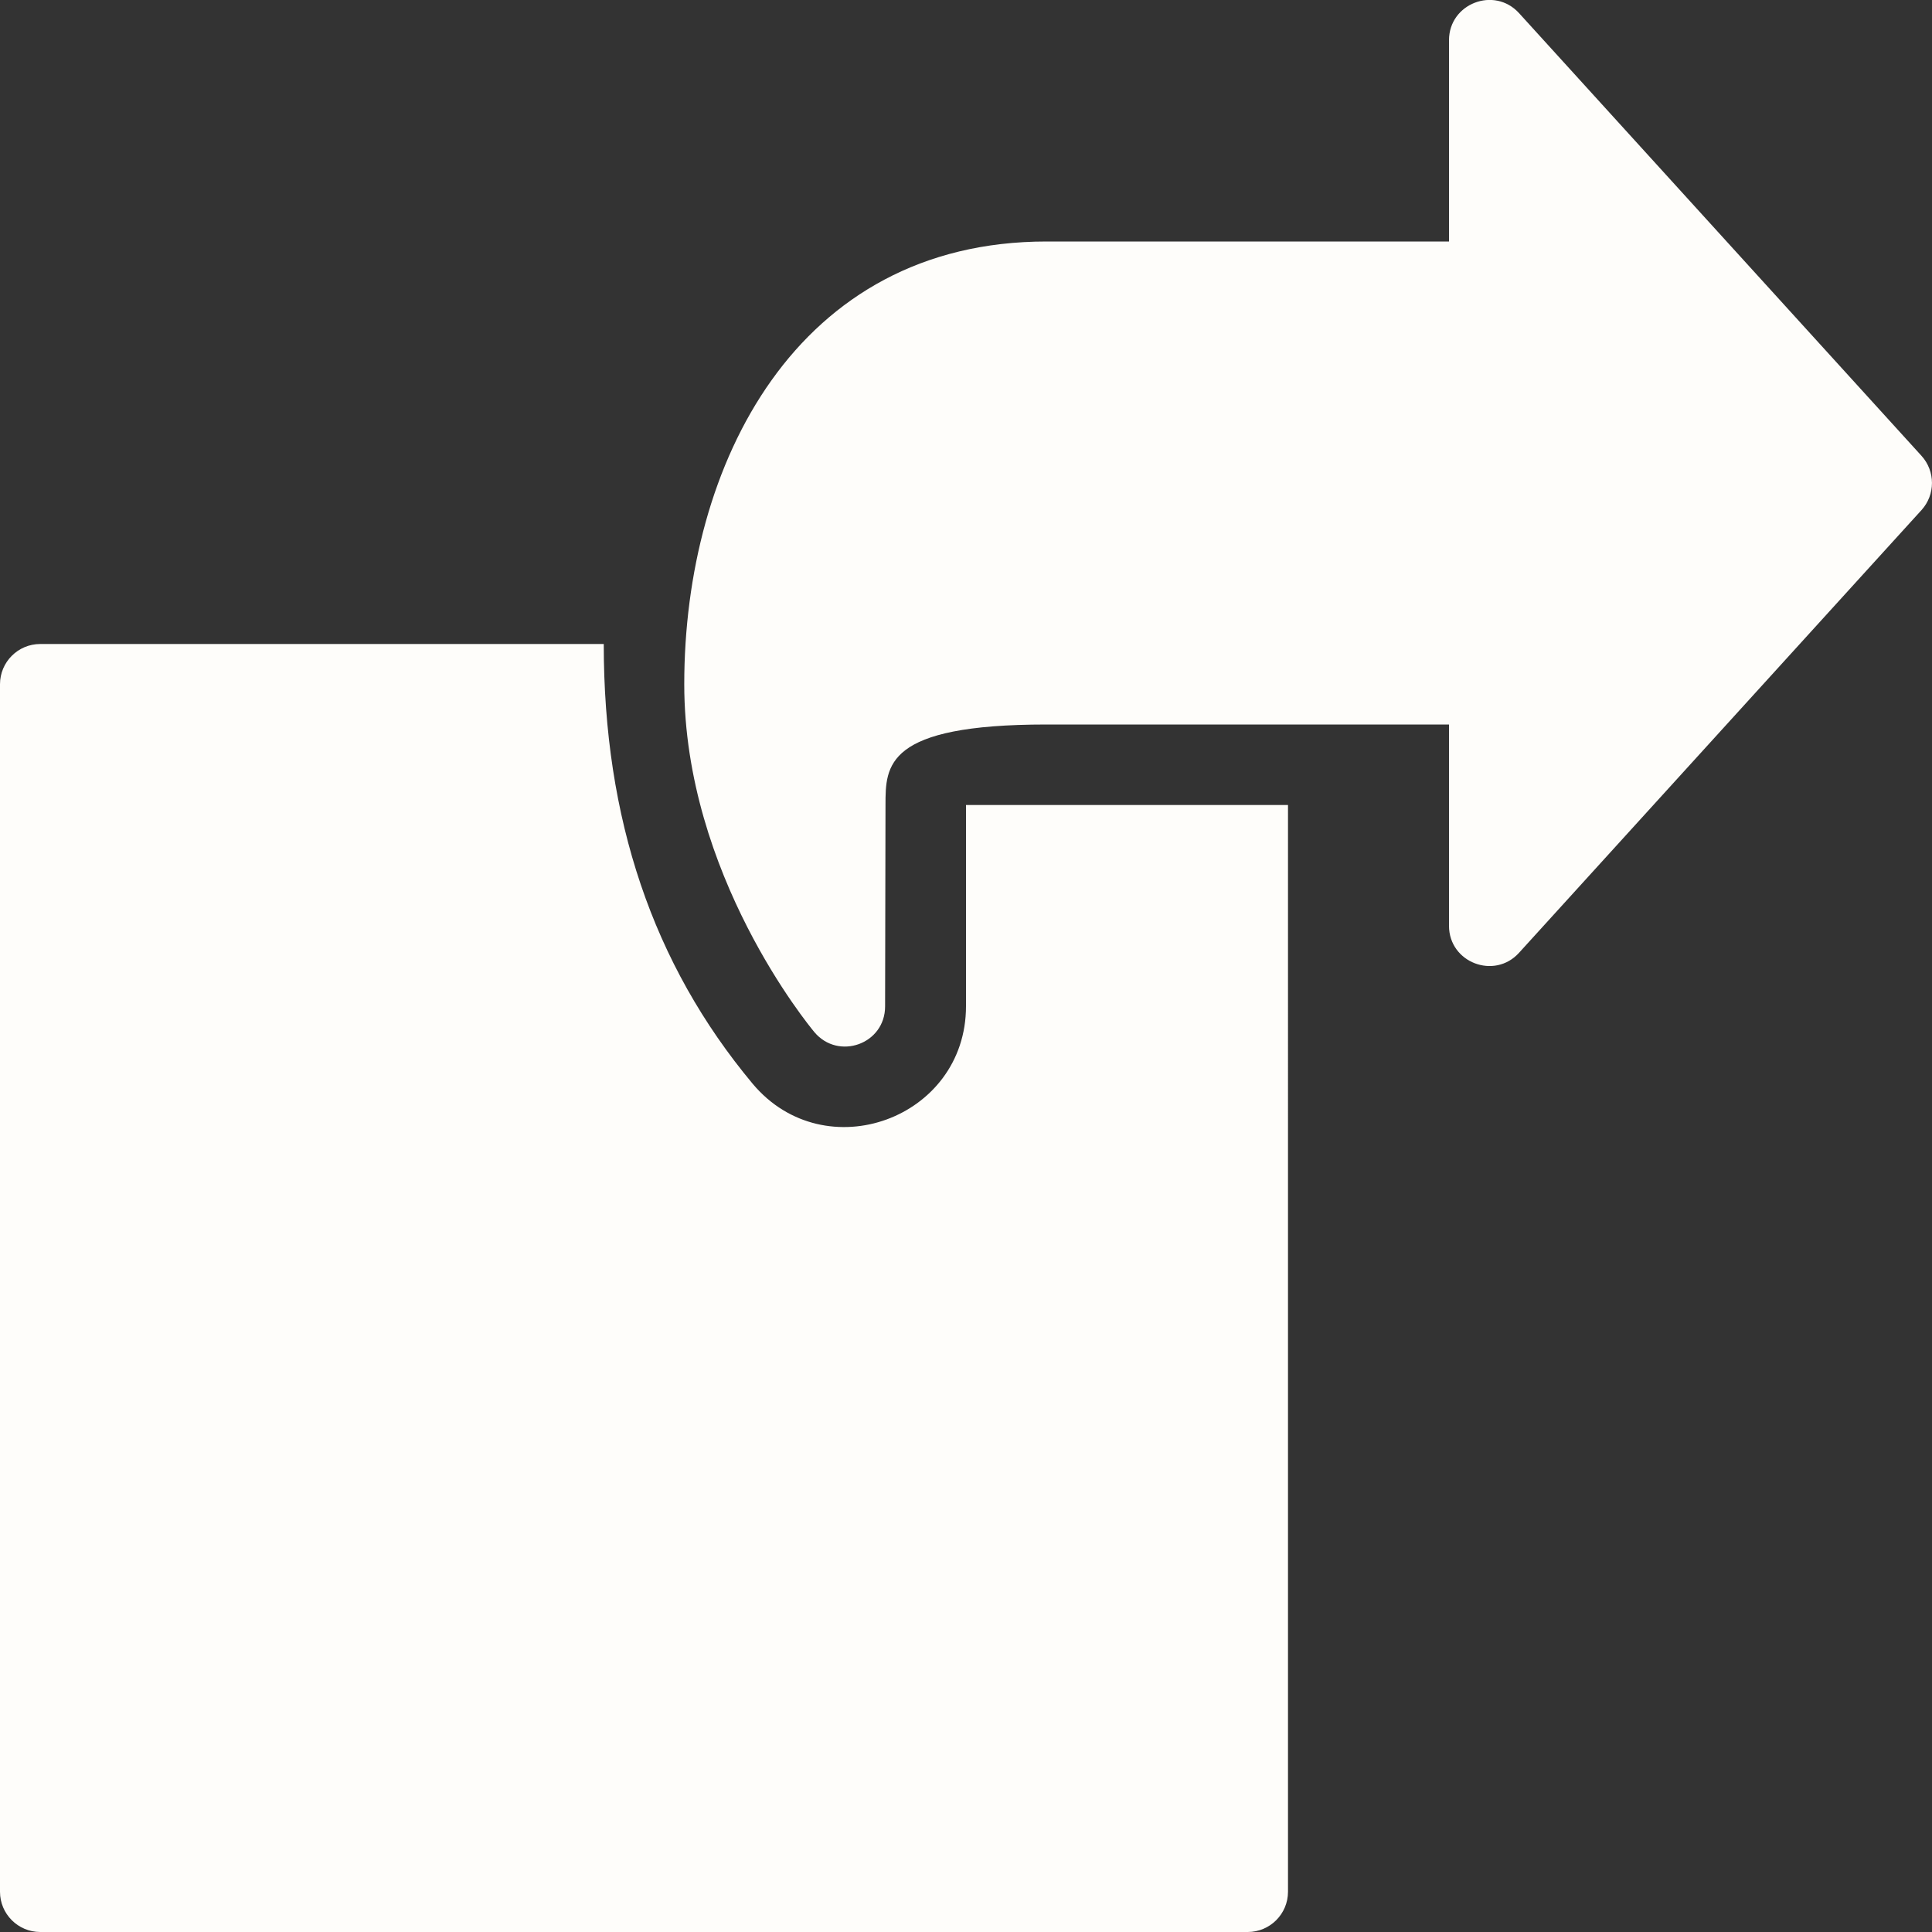 <svg xmlns="http://www.w3.org/2000/svg" width="30" height="30" viewBox="0 0 24 24" aria-labelledby="filled-share-box-forward-2-share-title" style="fill: rgb(254, 253, 250);"><rect x="0" y="0" width="24" height="24" fill="#333333" stroke="none"/><title id="filled-share-box-forward-2-share-title">share-box-forward-2(share)</title><path d="M12,12.5c0,1.396-1.751,2.035-2.65,0.963C8.108,11.975,7.5,10.169,7.5,8h-7C0.224,8,0,8.224,0,8.5v15 C0,23.776,0.224,24,0.5,24h15c0.276,0,0.5-0.224,0.5-0.5V10h-4V12.5z"/><path d="M10.116,12.821c0.299,0.356,0.879,0.149,0.879-0.319L11,10c0-0.491,0-1,2-1h5v2.5c0,0.458,0.565,0.673,0.87,0.336l5-5.5 c0.173-0.191,0.173-0.482,0-0.673l-5-5.5C18.563-0.174,18,0.044,18,0.5V3h-5C9.892,3,8.5,5.762,8.5,8.5 C8.5,10.864,10.051,12.742,10.116,12.821z"/><g><path fill="none" d="M0 0H24V24H0z"/></g></svg>